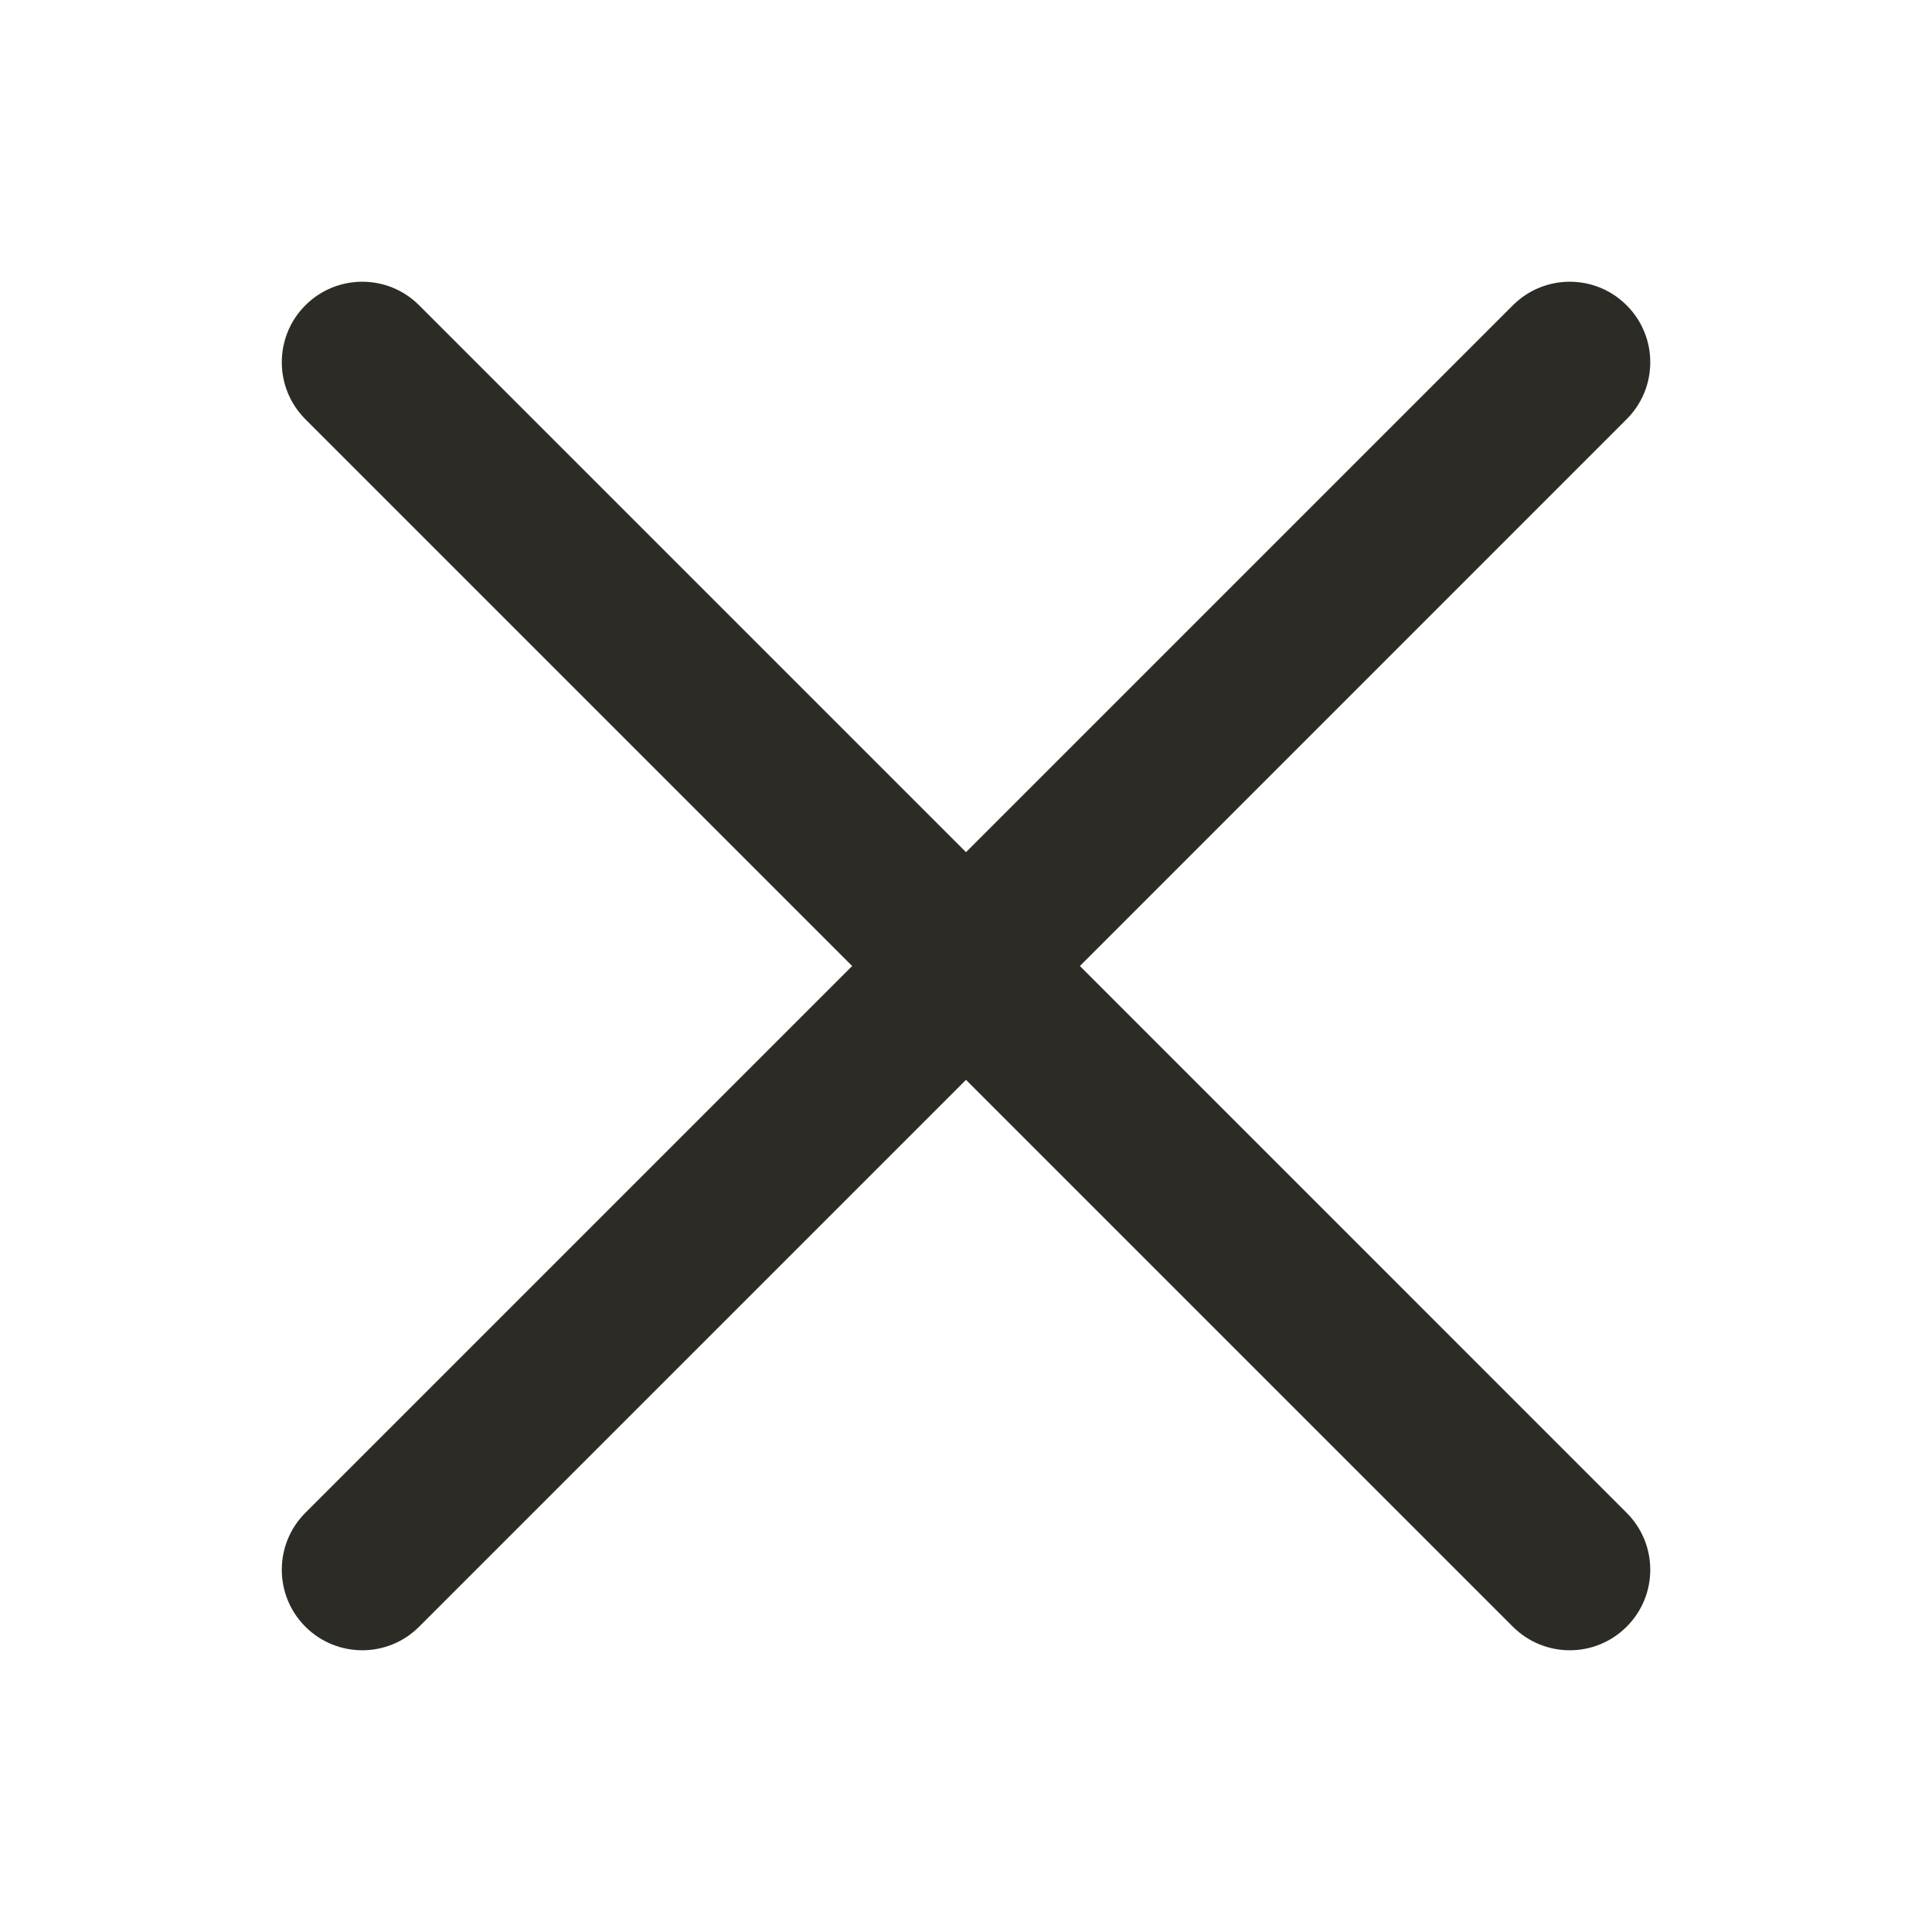 <svg width="24" height="24" viewBox="0 0 24 24" fill="none" xmlns="http://www.w3.org/2000/svg">
<path fill-rule="evenodd" clip-rule="evenodd" d="M3.793 18.793C3.403 19.183 3.403 19.817 3.793 20.207C4.184 20.598 4.817 20.598 5.207 20.207L12 13.414L18.793 20.207C19.184 20.598 19.817 20.598 20.207 20.207C20.598 19.817 20.598 19.183 20.207 18.793L13.415 12L20.207 5.207C20.598 4.817 20.598 4.183 20.207 3.793C19.817 3.402 19.184 3.402 18.793 3.793L12 10.586L5.207 3.793C4.817 3.402 4.184 3.402 3.793 3.793C3.403 4.183 3.403 4.817 3.793 5.207L10.586 12L3.793 18.793Z" fill="#2D2B26"/>
</svg>
